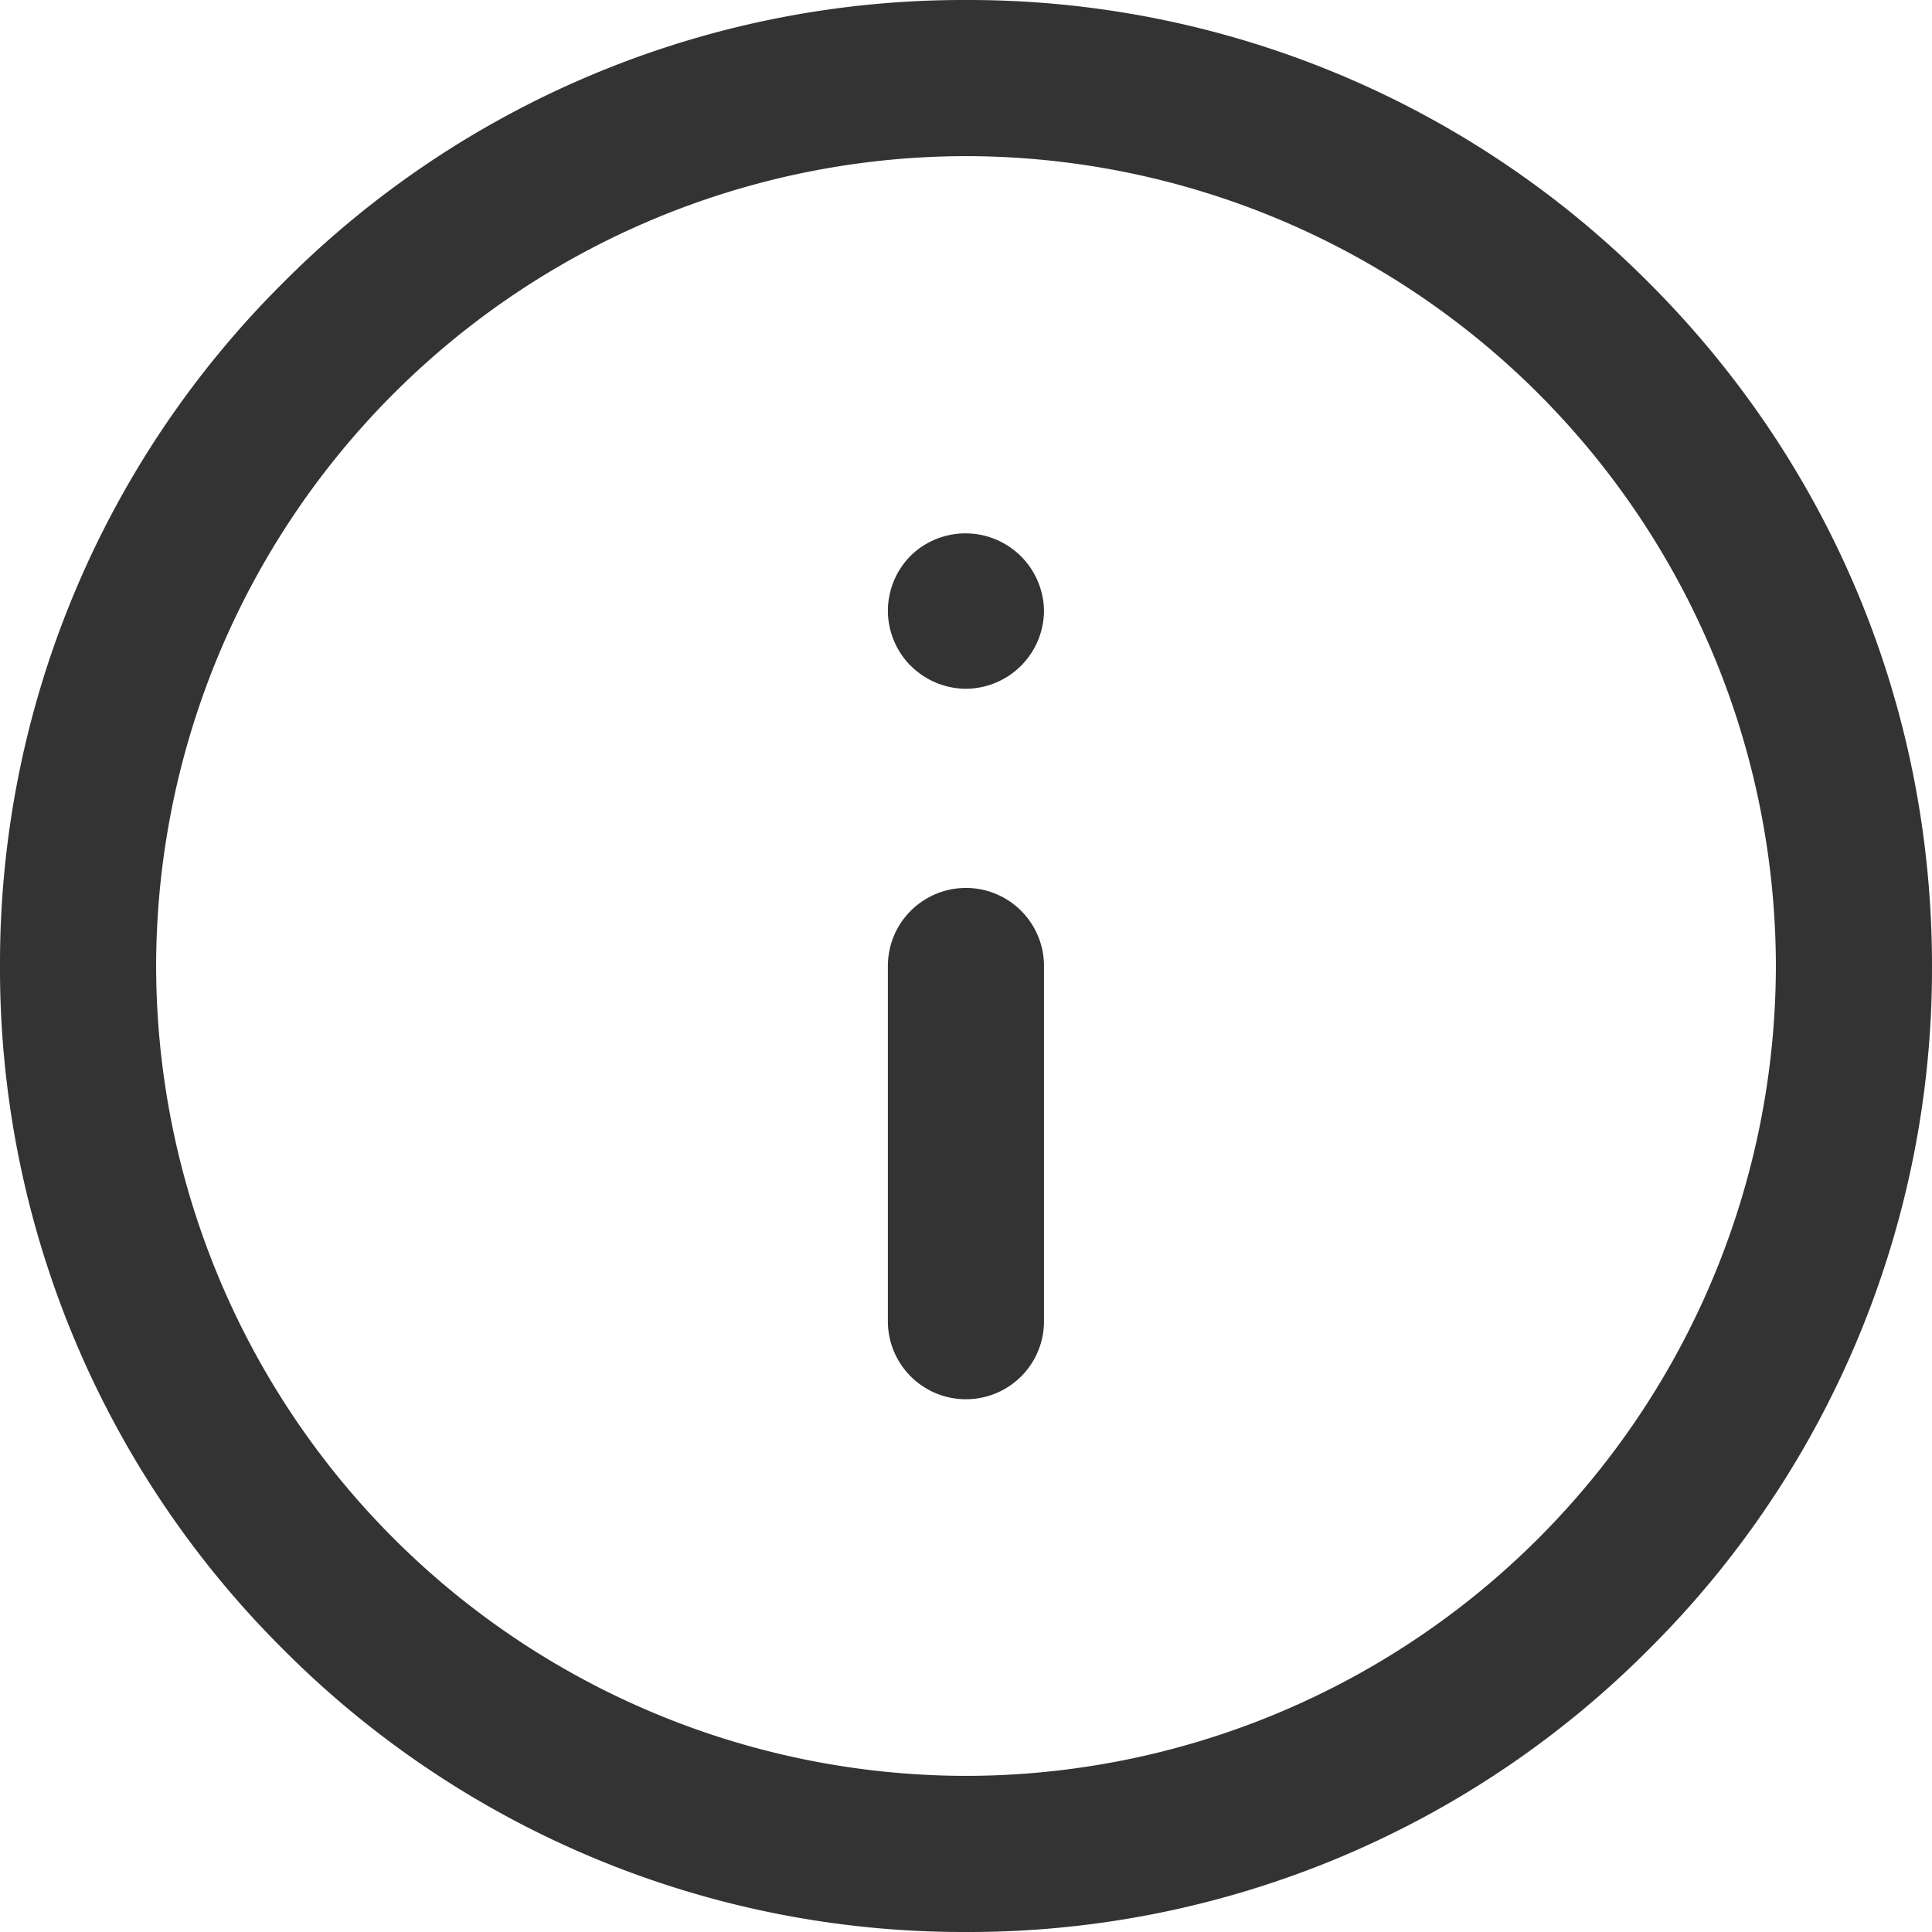 <svg width="16" height="16" viewBox="0 0 16 16" xmlns="http://www.w3.org/2000/svg" xmlns:xlink="http://www.w3.org/1999/xlink"><title>warning</title><desc>Created using Figma</desc><use xlink:href="#a" transform="rotate(-180 8 8)" fill="#333"/><use xlink:href="#b" transform="rotate(-180 4.323 5.794)" fill="#333"/><use xlink:href="#c" transform="rotate(-180 4.323 2.852)" fill="#333"/><defs><path id="a" d="M13.657 2.343A7.947 7.947 0 0 0 8 0a7.948 7.948 0 0 0-5.657 2.343A7.948 7.948 0 0 0 0 8c0 2.137.832 4.146 2.343 5.657A7.948 7.948 0 0 0 8 16a7.948 7.948 0 0 0 5.657-2.343A7.948 7.948 0 0 0 16 8a7.948 7.948 0 0 0-2.343-5.657zM8 14.707A6.715 6.715 0 0 1 1.293 8 6.715 6.715 0 0 1 8 1.293 6.715 6.715 0 0 1 14.707 8 6.715 6.715 0 0 1 8 14.707z"/><path id="b" d="M.646 0A.646.646 0 0 0 0 .646v2.942a.646.646 0 1 0 1.293 0V.646A.646.646 0 0 0 .646 0z"/><path id="c" d="M1.103.19A.65.65 0 0 0 .646 0 .65.65 0 0 0 0 .646a.65.65 0 0 0 1.103.457.65.65 0 0 0 .19-.457.651.651 0 0 0-.19-.457z"/></defs></svg>